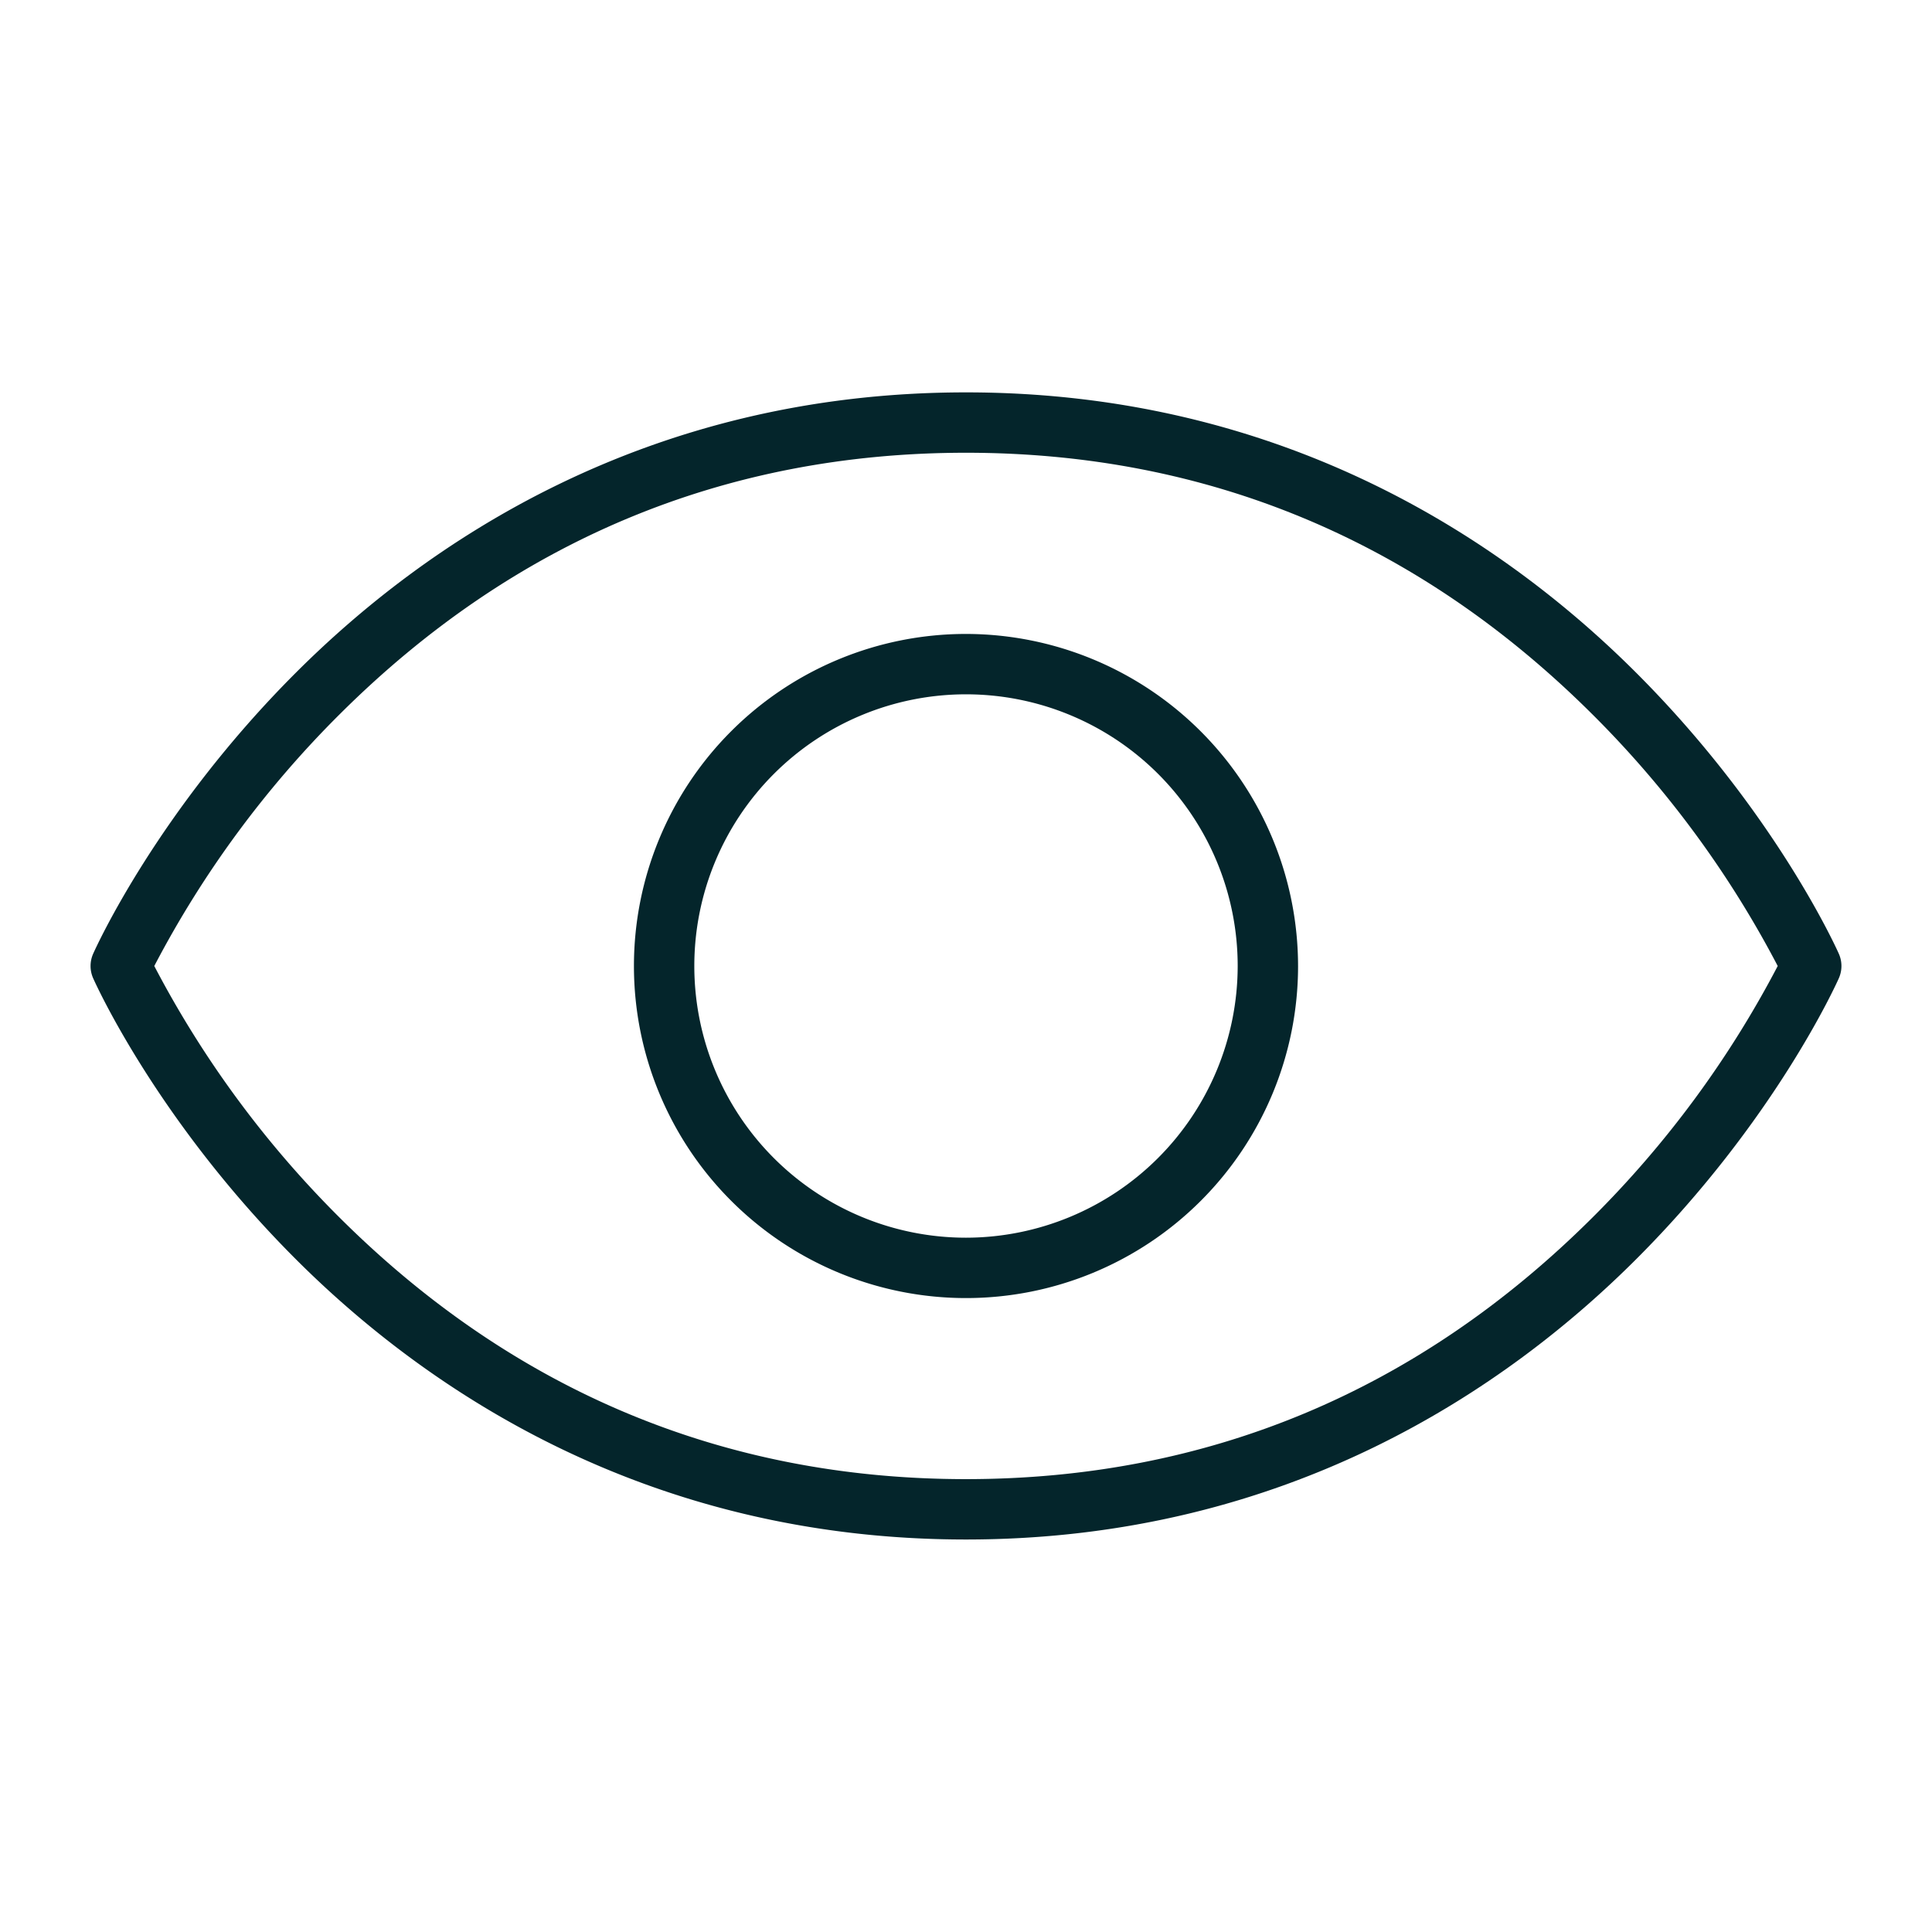 <!DOCTYPE svg PUBLIC "-//W3C//DTD SVG 1.1//EN" "http://www.w3.org/Graphics/SVG/1.1/DTD/svg11.dtd">
<!-- Uploaded to: SVG Repo, www.svgrepo.com, Transformed by: SVG Repo Mixer Tools -->
<svg fill="#04252b" width="800px" height="800px" viewBox="0 0 256 256" id="Flat" xmlns="http://www.w3.org/2000/svg">
<g id="SVGRepo_bgCarrier" stroke-width="0"/>
<g id="SVGRepo_tracerCarrier" stroke-linecap="round" stroke-linejoin="round"/>
<g id="SVGRepo_iconCarrier"> <path d="M243.655,126.376c-.339-.763-8.512-18.892-26.827-37.208-16.957-16.96-46.133-37.176-88.828-37.176S56.129,72.208,39.172,89.168c-18.315,18.316-26.488,36.445-26.827,37.208a3.998,3.998,0,0,0,0,3.249c.339.763,8.513,18.887,26.827,37.199,16.957,16.956,46.134,37.168,88.828,37.168s71.871-20.212,88.828-37.168c18.314-18.312,26.488-36.437,26.827-37.199A3.998,3.998,0,0,0,243.655,126.376Zm-32.691,34.999C187.89,184.345,159.977,195.992,128,195.992s-59.89-11.646-82.964-34.617a135.659,135.659,0,0,1-24.593-33.375A135.632,135.632,0,0,1,45.037,94.616C68.111,71.641,96.023,59.992,128,59.992s59.889,11.649,82.963,34.624a135.653,135.653,0,0,1,24.594,33.384A135.622,135.622,0,0,1,210.964,161.375ZM128,84.001a44,44,0,1,0,44,44A44.05,44.05,0,0,0,128,84.001Zm0,80a36,36,0,1,1,36-36A36.041,36.041,0,0,1,128,164.001Z"/> </g>
</svg>